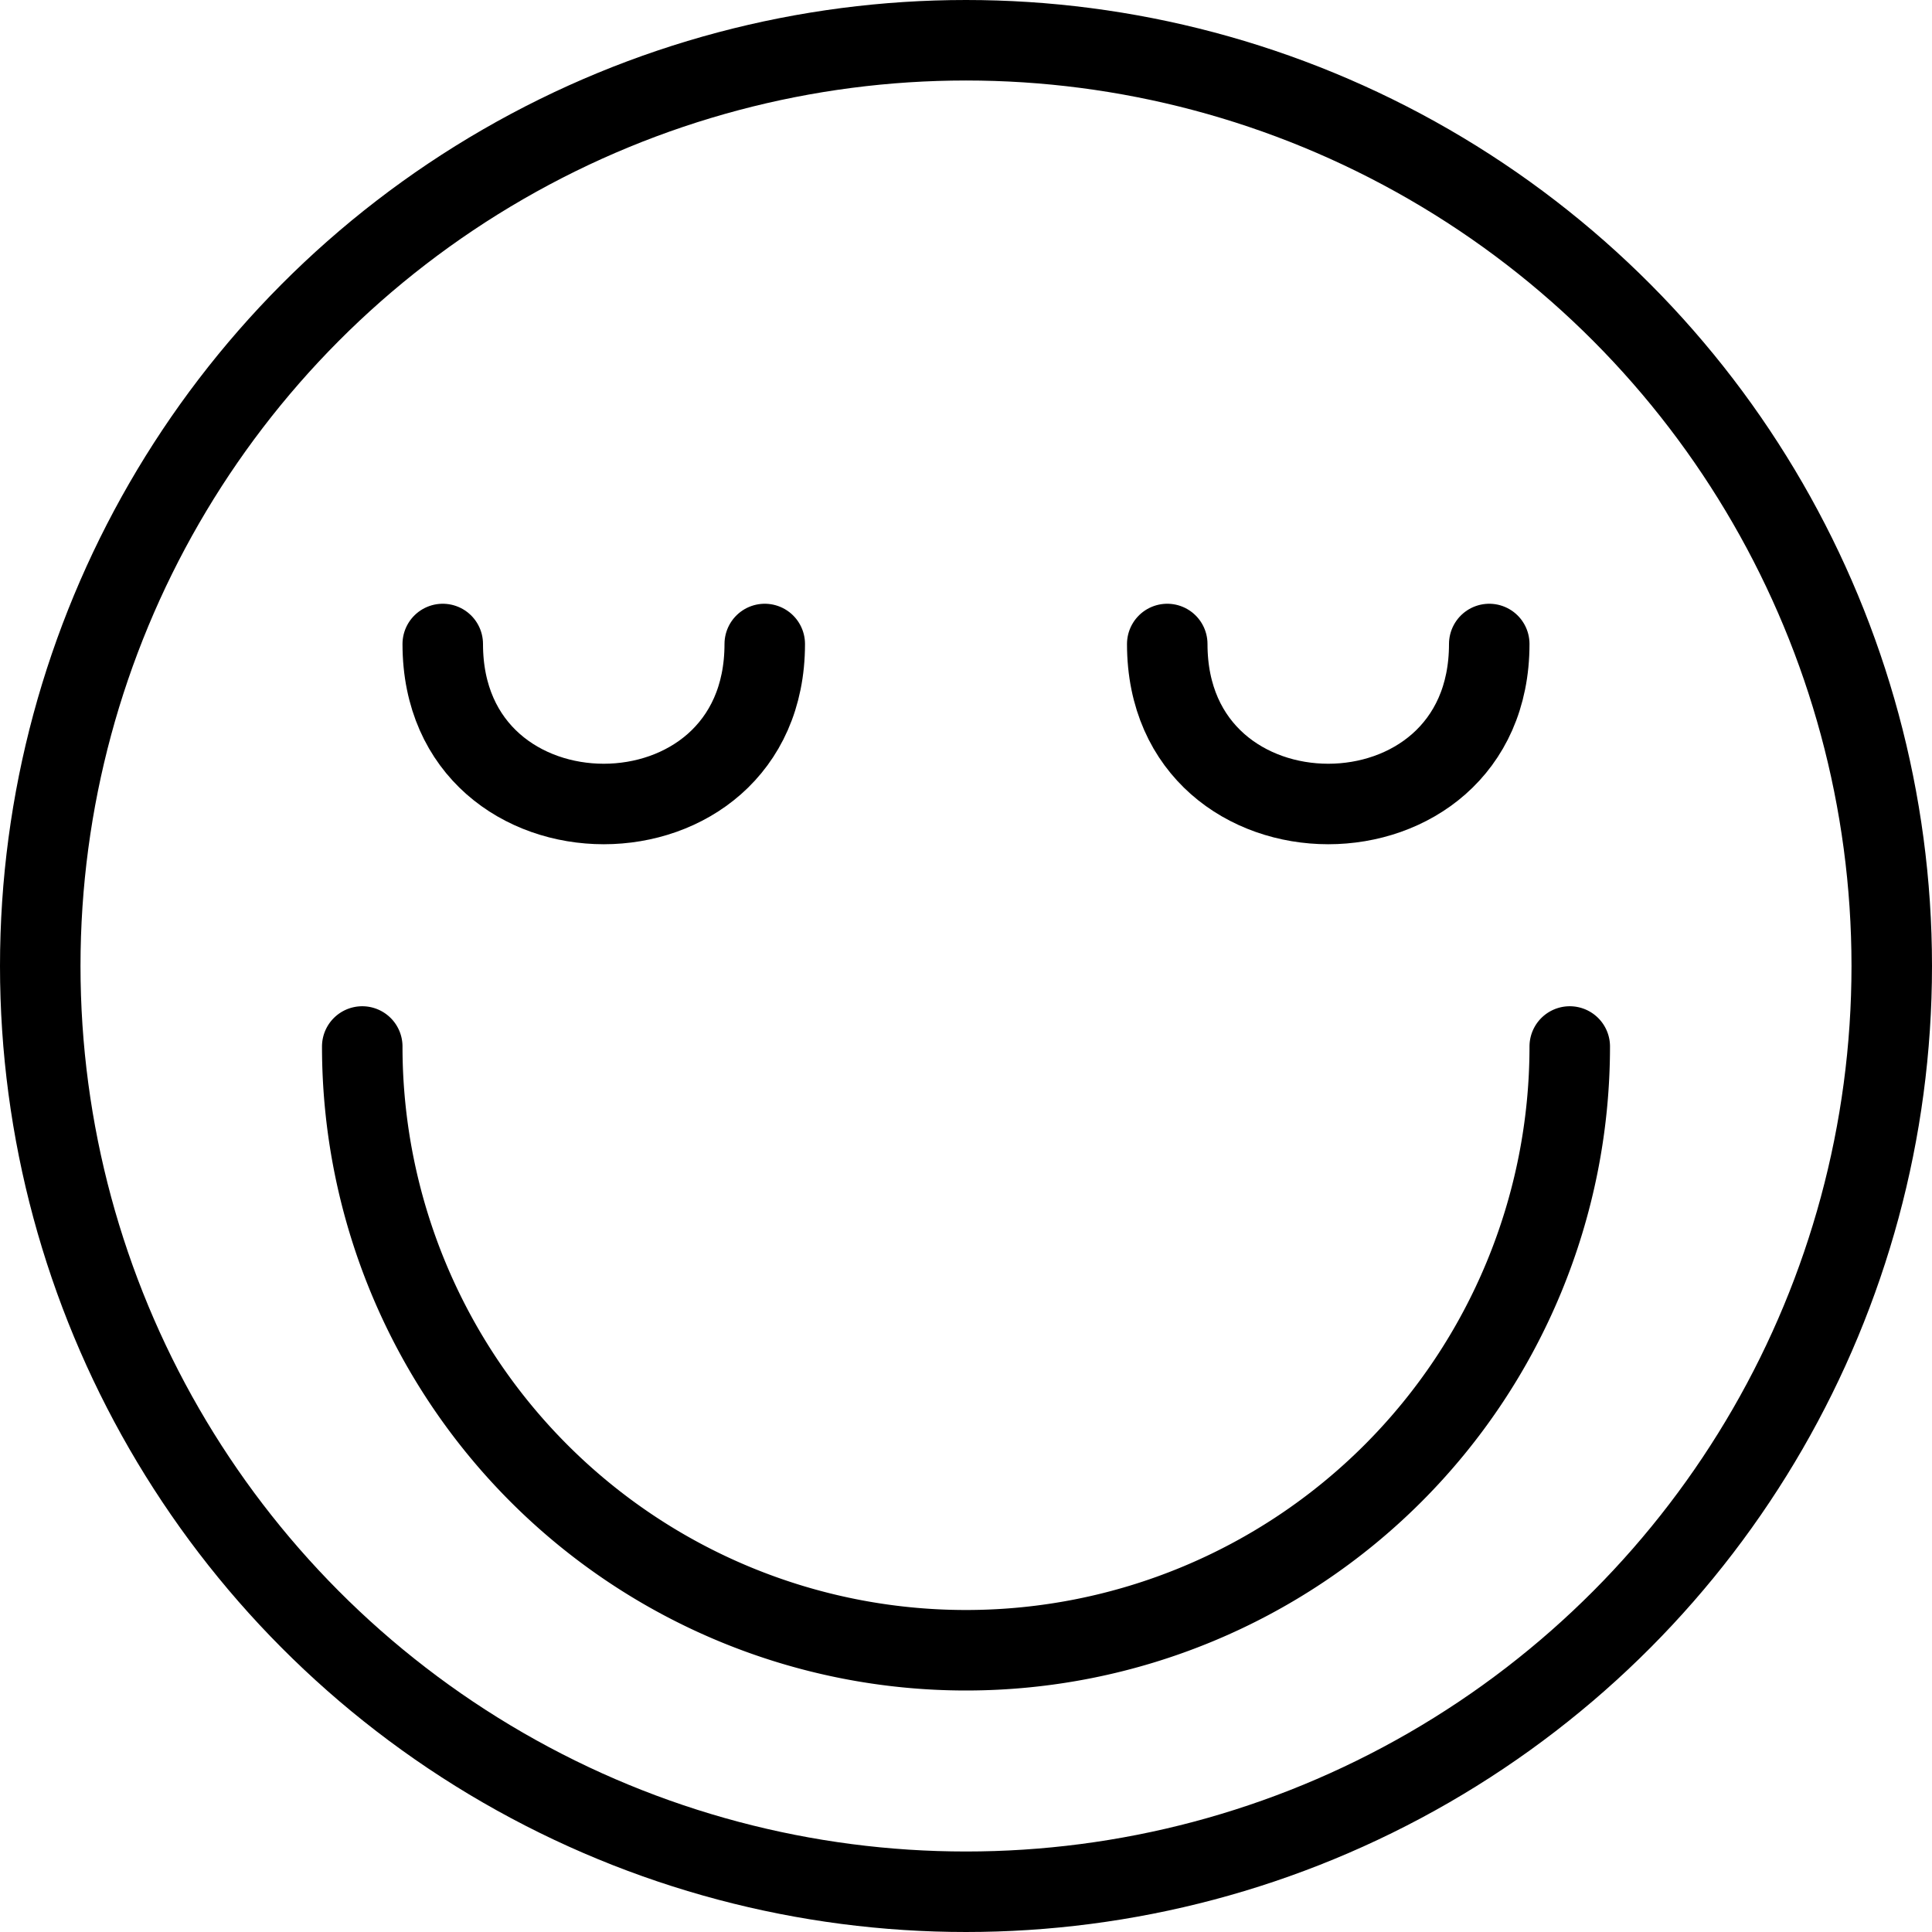<svg xmlns="http://www.w3.org/2000/svg" viewBox="0 0 144 144"><circle cx="72" cy="72" r="69" style="fill:none;stroke:#000;stroke-linecap:round;stroke-linejoin:round;stroke-width:6px"/><path d="M117,78a45,45,0,0,1-90,0" style="fill:none;stroke:#000;stroke-linecap:round;stroke-linejoin:round;stroke-width:6px"/><path d="M111,48c0,15.9-24,15.9-24,0" style="fill:none;stroke:#000;stroke-linecap:round;stroke-linejoin:round;stroke-width:6px"/><path d="M33,48c0,15.9,24,15.9,24,0" style="fill:none;stroke:#000;stroke-linecap:round;stroke-linejoin:round;stroke-width:6px"/><rect width="144" height="144" style="fill:none"/></svg>